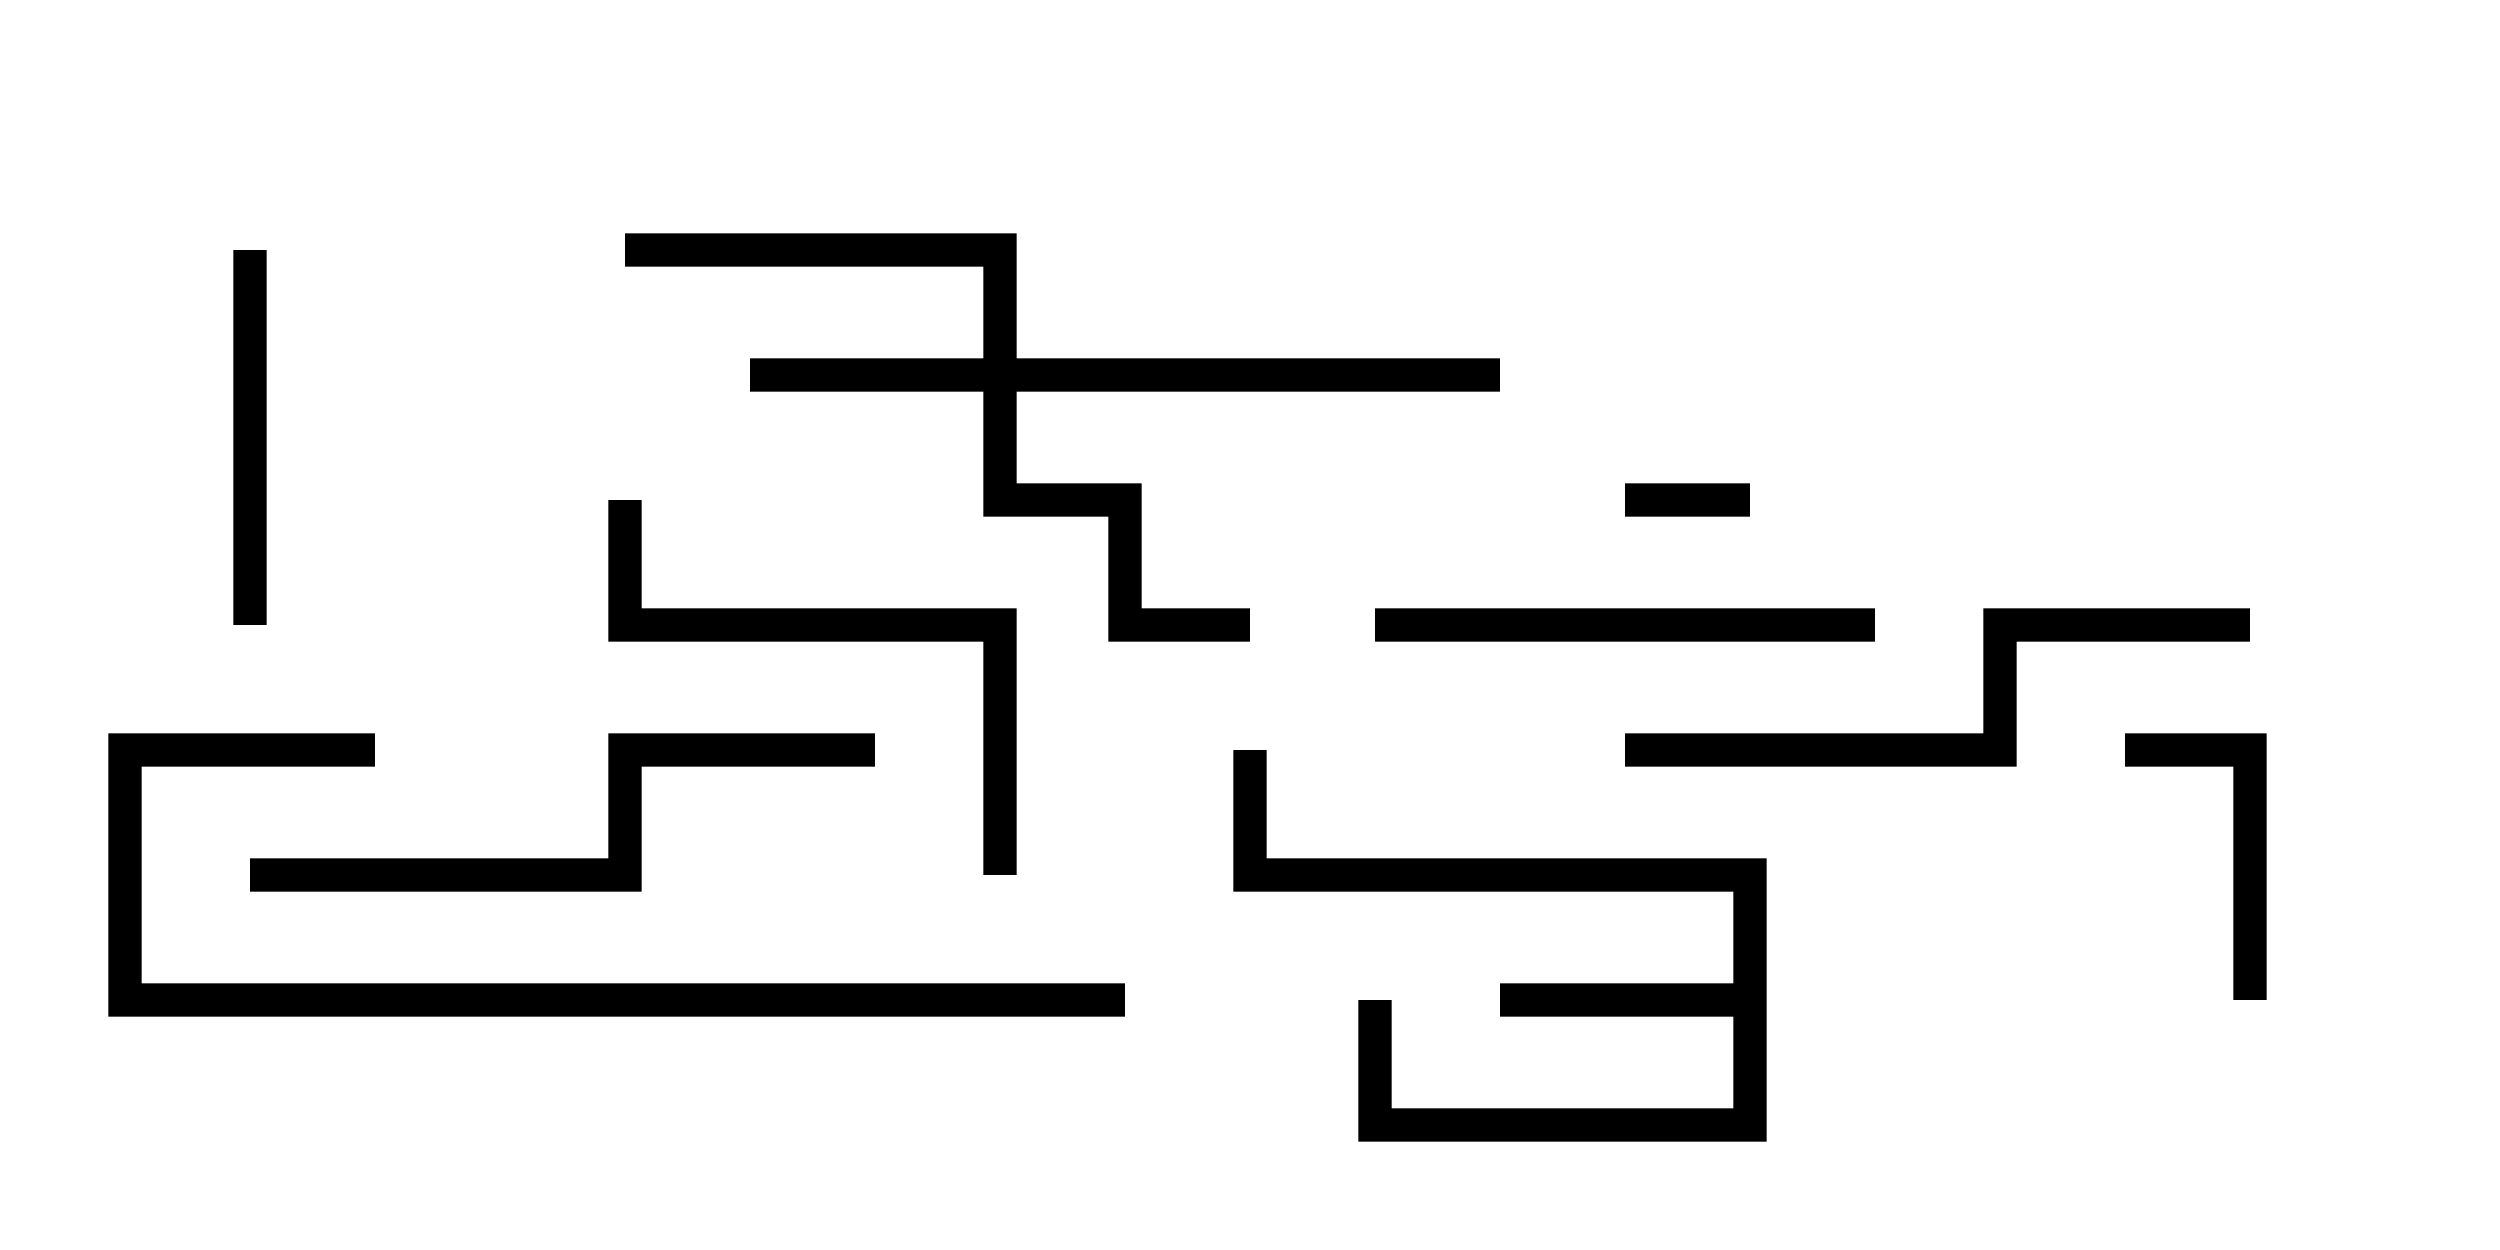 <svg version="1.1" width="30" height="15" xmlns="http://www.w3.org/2000/svg"><path d="M20.8,11.8L20.8,10.7L14.8,10.7L14.8,9L15.2,9L15.2,10.3L21.2,10.3L21.2,13.7L16.3,13.7L16.3,12L16.7,12L16.7,13.3L20.8,13.3L20.8,12.2L18,12.2L18,11.8z" stroke="none"/><path d="M11.8,4.3L11.8,3.2L7.5,3.2L7.5,2.8L12.2,2.8L12.2,4.3L18,4.3L18,4.7L12.2,4.7L12.2,5.8L13.7,5.8L13.7,7.3L15,7.3L15,7.7L13.3,7.7L13.3,6.2L11.8,6.2L11.8,4.7L9,4.7L9,4.3z" stroke="none"/><path d="M21,5.8L21,6.2L19.5,6.2L19.5,5.8z" stroke="none"/><path d="M27.2,12L26.8,12L26.8,9.2L25.5,9.2L25.5,8.8L27.2,8.8z" stroke="none"/><path d="M2.8,3L3.2,3L3.2,7.5L2.8,7.5z" stroke="none"/><path d="M16.5,7.7L16.5,7.3L22.5,7.3L22.5,7.7z" stroke="none"/><path d="M12.2,10.5L11.8,10.5L11.8,7.7L7.3,7.7L7.3,6L7.7,6L7.7,7.3L12.2,7.3z" stroke="none"/><path d="M10.5,8.8L10.5,9.2L7.7,9.2L7.7,10.7L3,10.7L3,10.3L7.3,10.3L7.3,8.8z" stroke="none"/><path d="M19.5,9.2L19.5,8.8L23.8,8.8L23.8,7.3L27,7.3L27,7.7L24.2,7.7L24.2,9.2z" stroke="none"/><path d="M13.5,11.8L13.5,12.2L1.3,12.2L1.3,8.8L4.5,8.8L4.5,9.2L1.7,9.2L1.7,11.8z" stroke="none"/></svg>